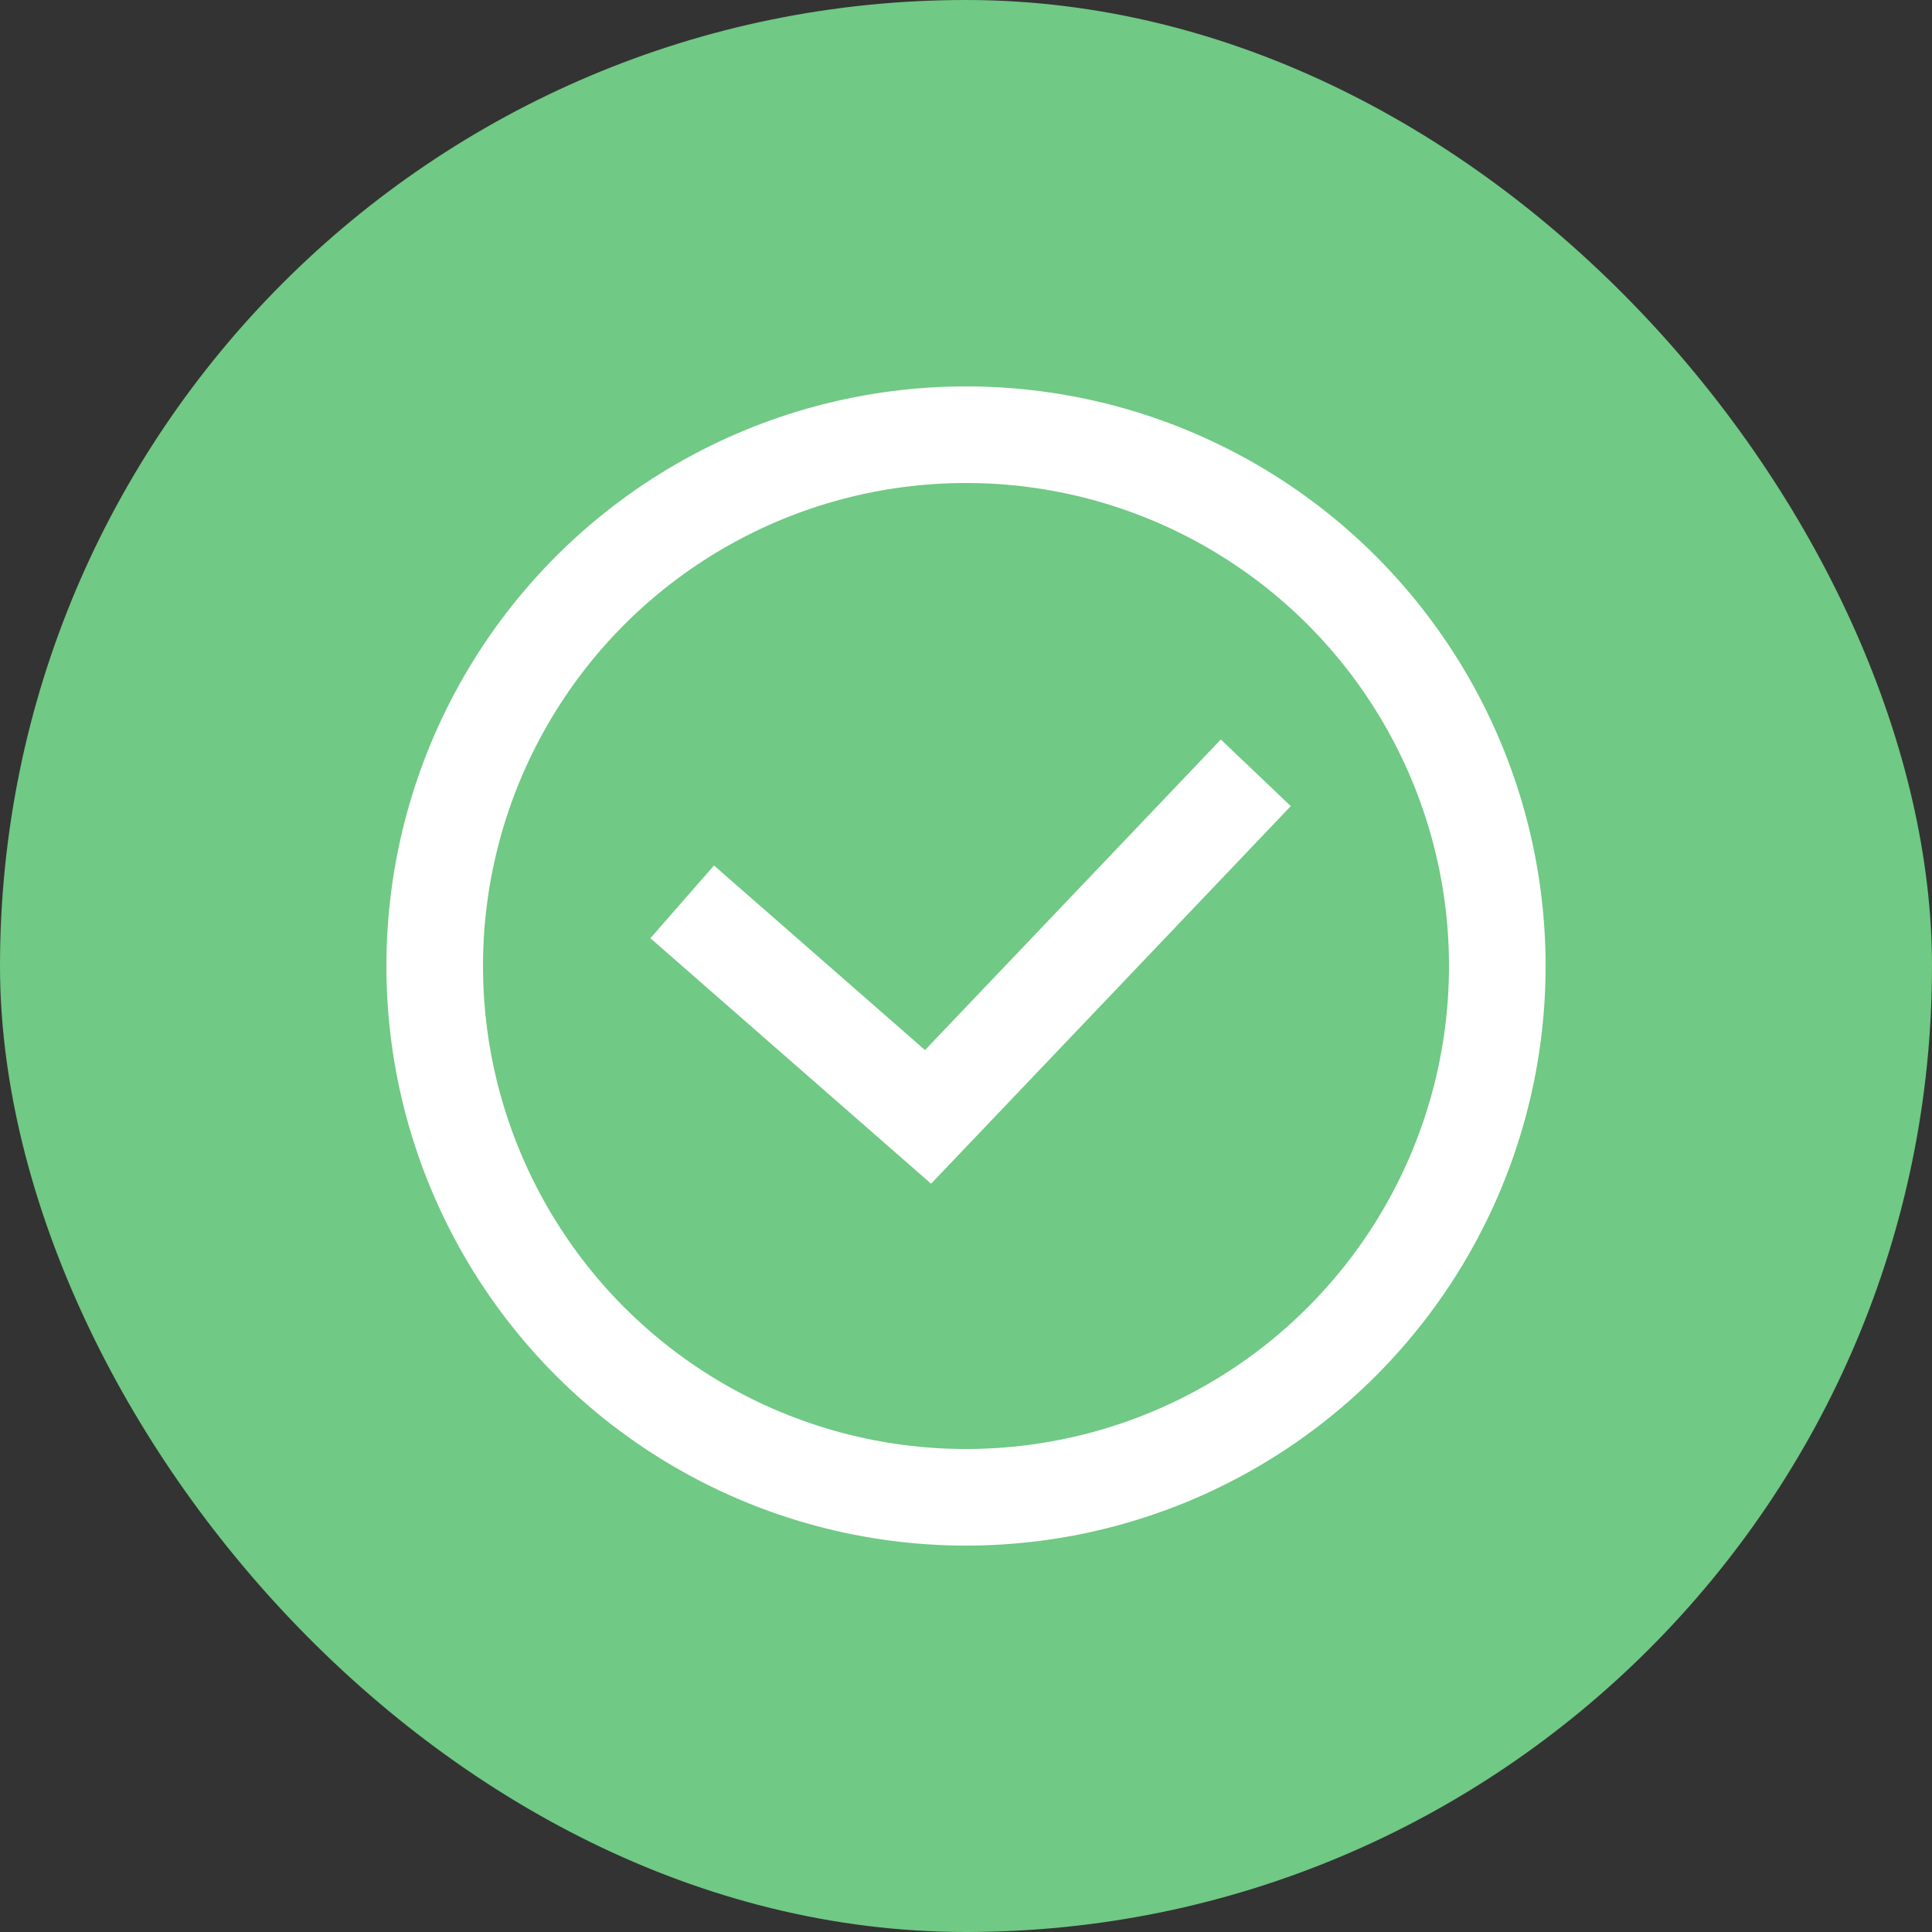 <svg width="20" height="20" viewBox="0 0 20 20" fill="none" xmlns="http://www.w3.org/2000/svg">
<rect x="0" y="0" width="20" height="20" fill="#333333" stroke="none"/>
<rect width="20" height="20" rx="10" fill="#70C984"/>
<circle cx="10" cy="10" r="5.5" stroke="white"/>
<path d="M7.062 9.336L9.607 11.562L11.304 9.781L13 8" stroke="white"/>
</svg>
